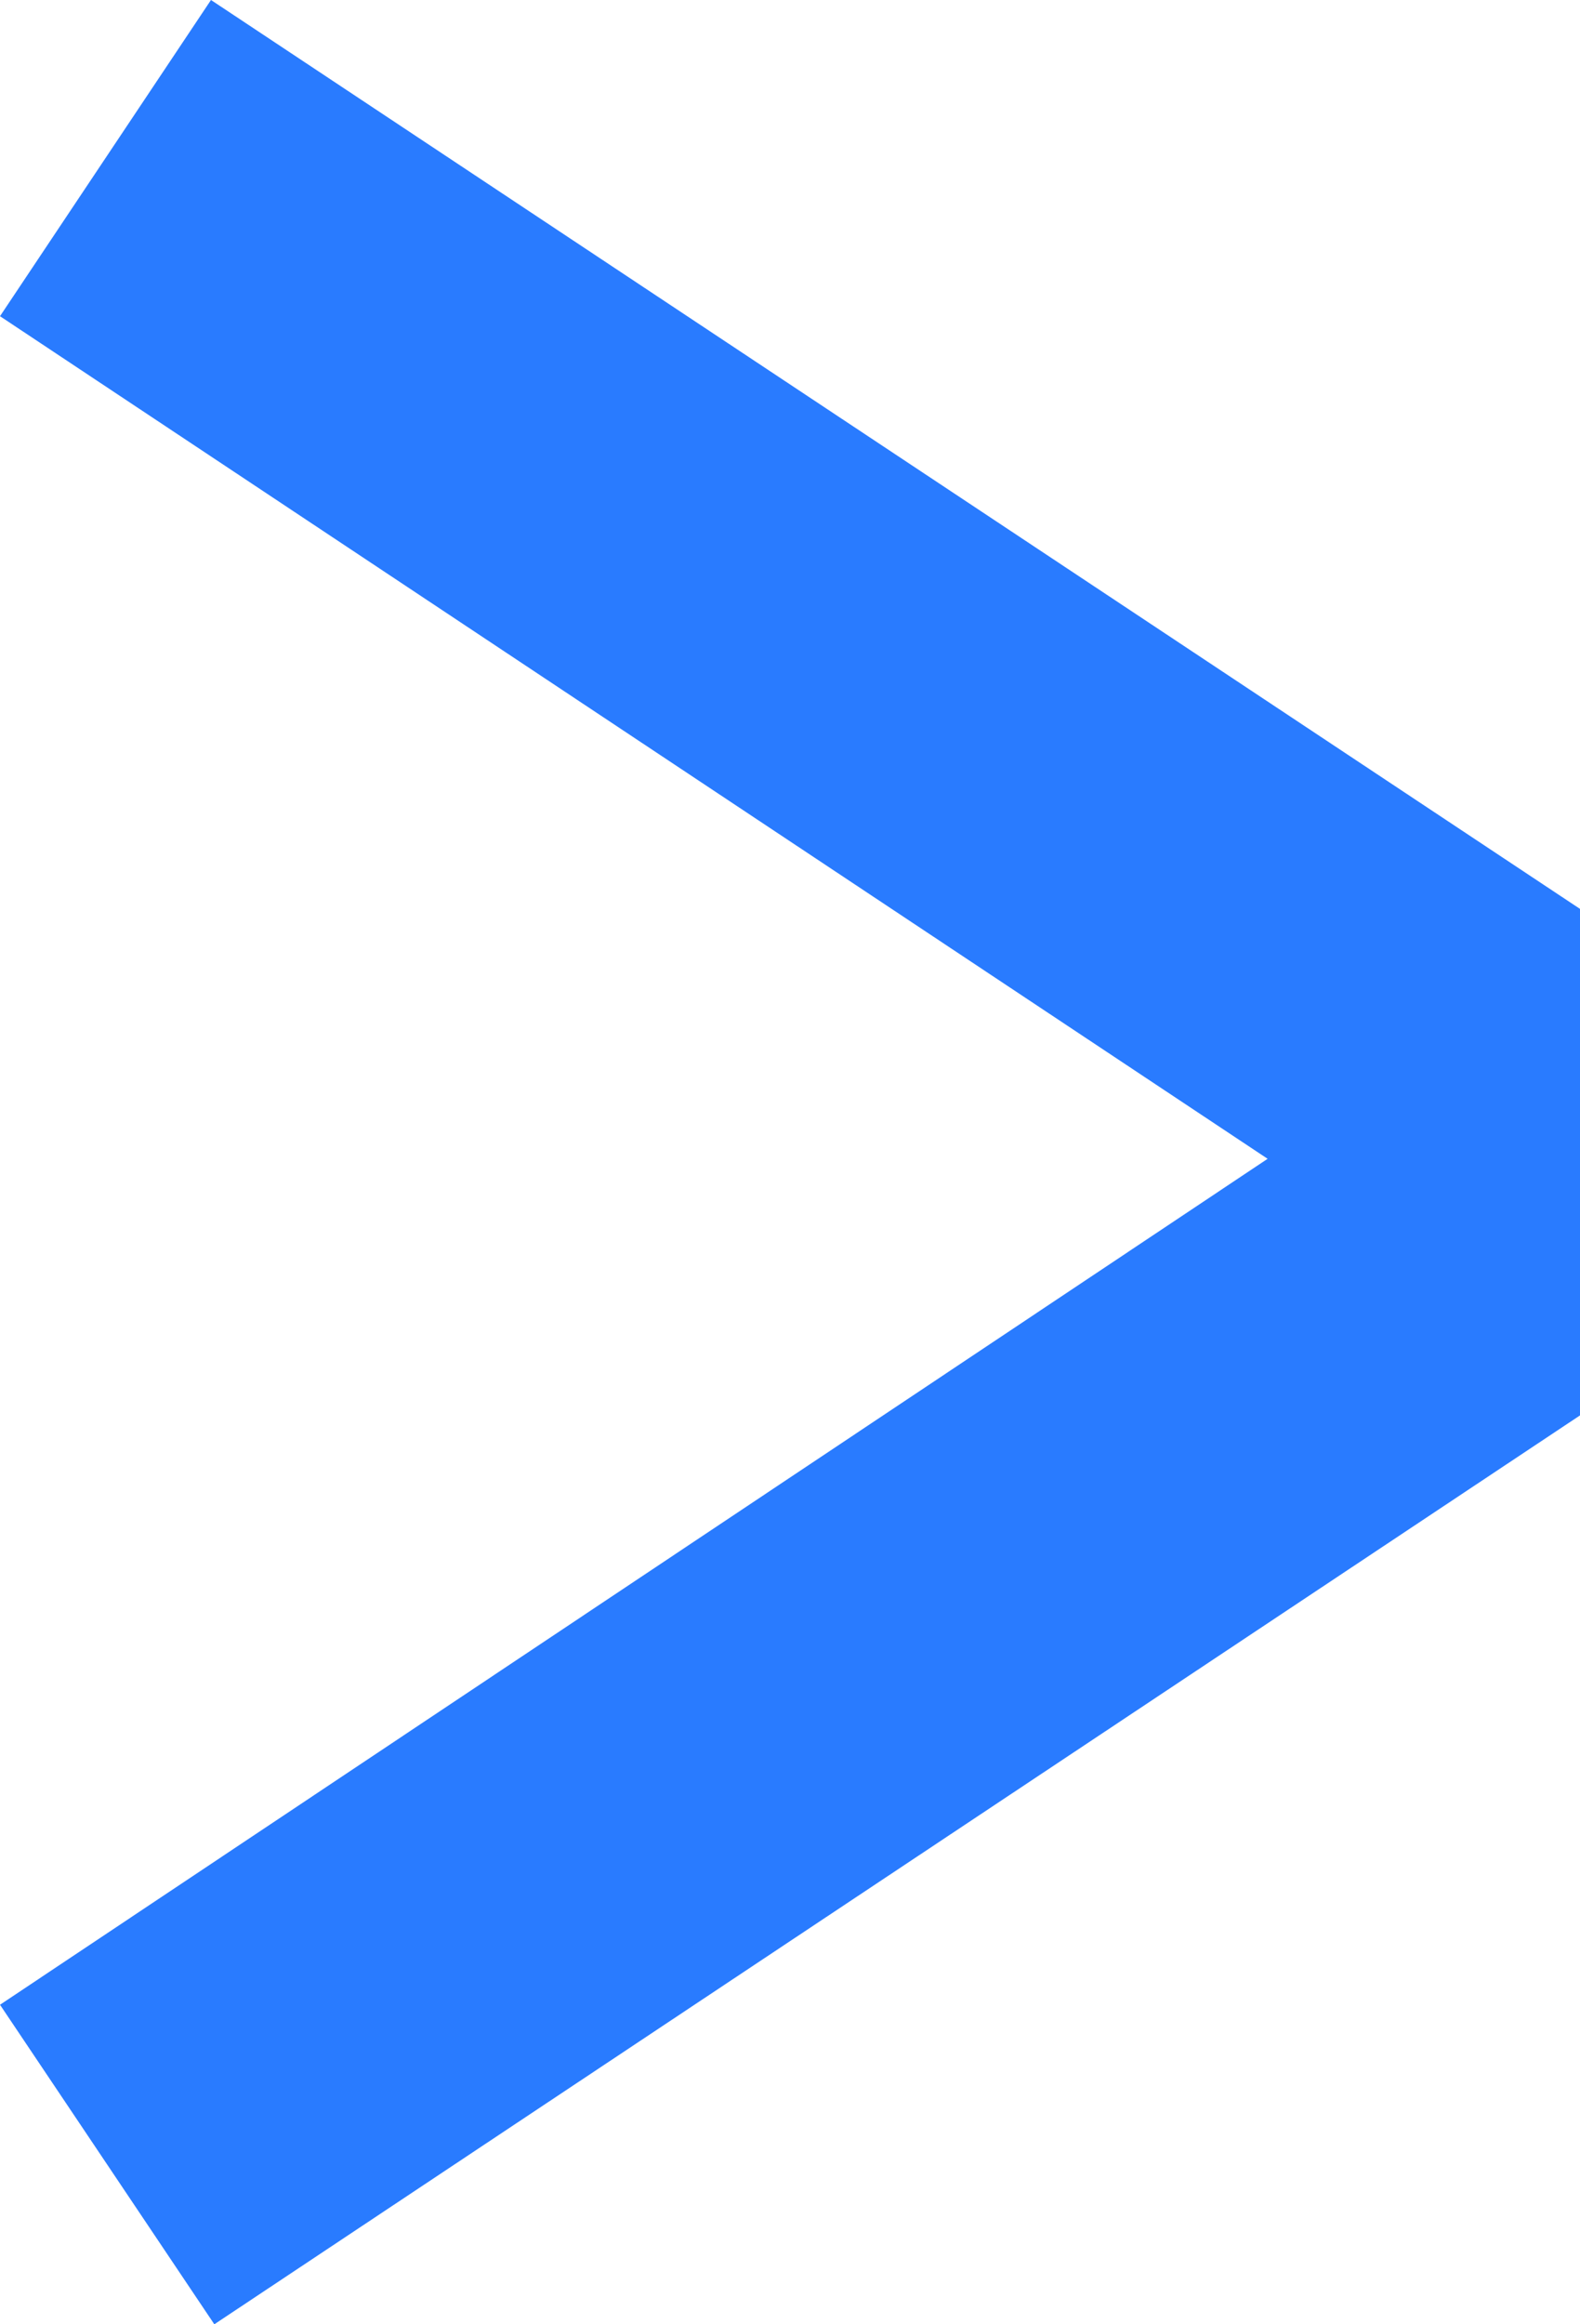 <svg width="17" height="25" viewBox="0 0 17 25" fill="none" xmlns="http://www.w3.org/2000/svg">
<path d="M17 15.224L2.306 25L-1.50219e-07 21.563L13.639 12.464L-9.44122e-07 3.401L2.27 -9.92354e-08L17 9.776L17 15.224Z" fill="#297BFF"/>
</svg>
